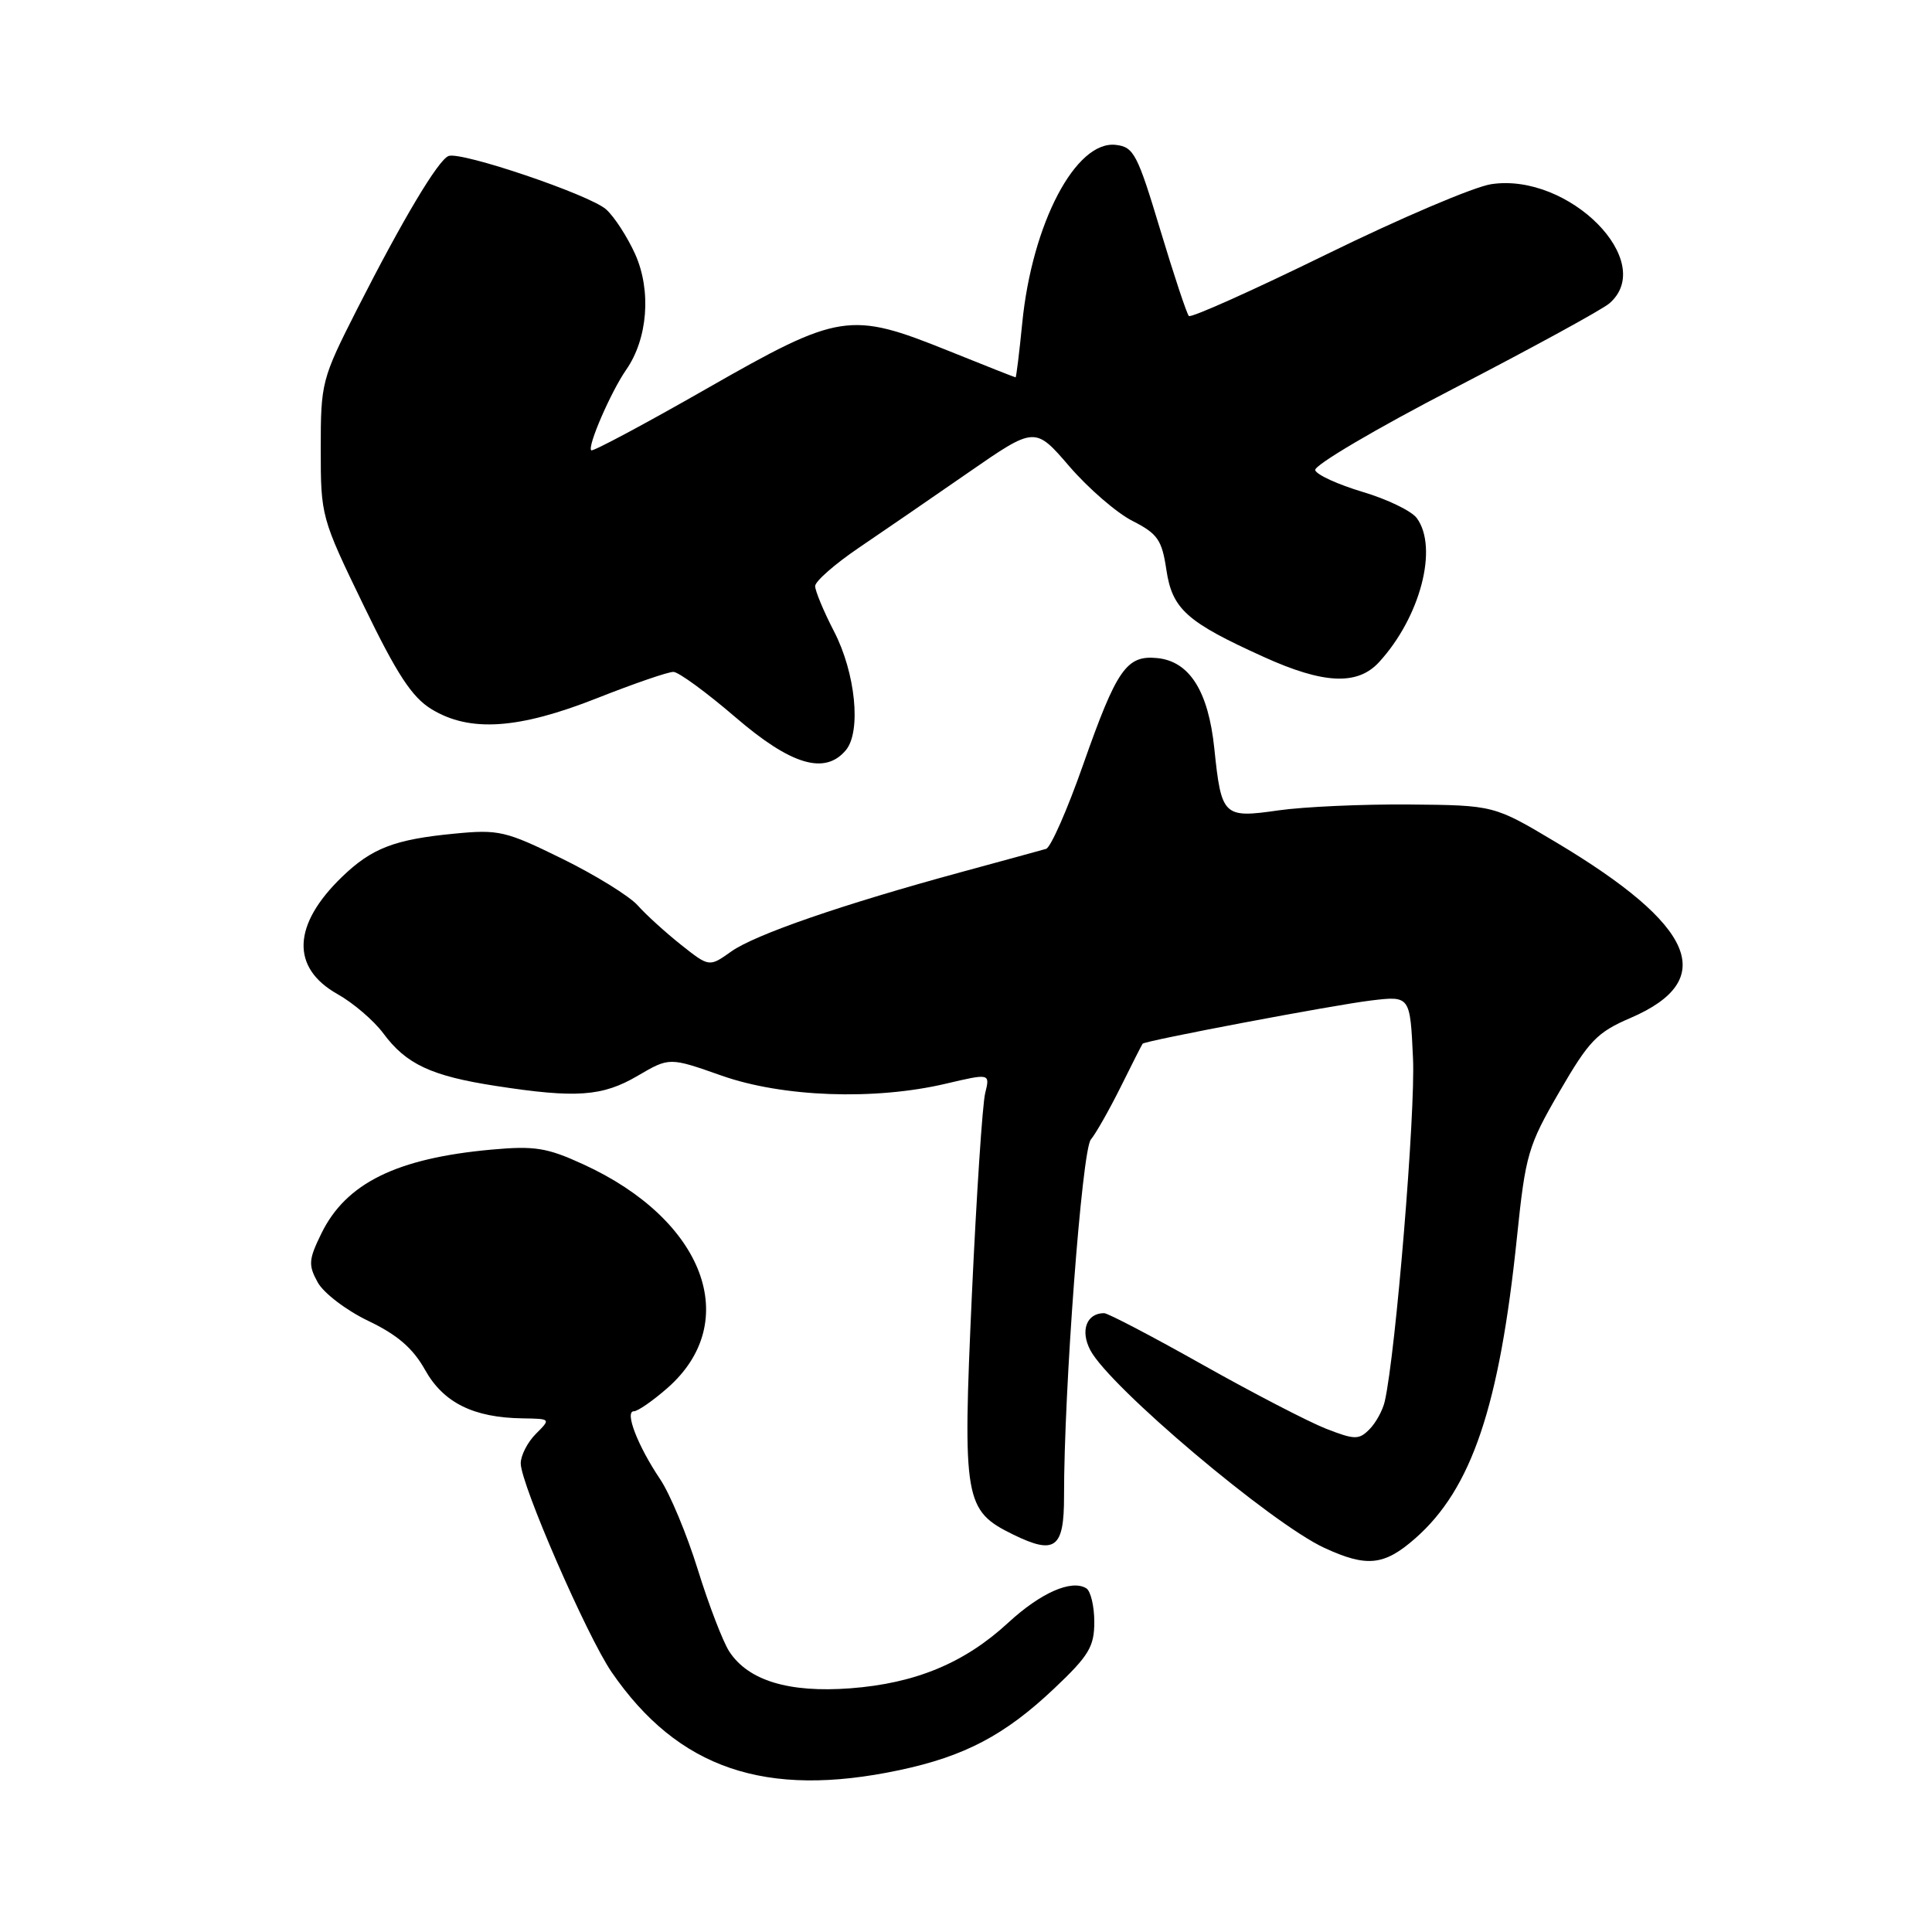 <?xml version="1.0" encoding="UTF-8" standalone="no"?>
<!DOCTYPE svg PUBLIC "-//W3C//DTD SVG 1.1//EN" "http://www.w3.org/Graphics/SVG/1.1/DTD/svg11.dtd" >
<svg xmlns="http://www.w3.org/2000/svg" xmlns:xlink="http://www.w3.org/1999/xlink" version="1.1" viewBox="0 0 256 256">
 <g >
 <path fill="currentColor"
d=" M 119.14 234.56 C 127.83 232.72 133.16 229.91 139.68 223.74 C 144.29 219.38 145.00 218.20 145.00 214.91 C 145.00 212.83 144.52 210.82 143.94 210.46 C 141.98 209.25 137.90 211.05 133.59 215.02 C 127.81 220.36 121.29 223.06 112.67 223.71 C 104.51 224.32 99.15 222.69 96.63 218.83 C 95.80 217.55 93.92 212.68 92.47 208.00 C 91.02 203.32 88.77 197.93 87.47 196.00 C 84.51 191.60 82.73 187.00 83.99 187.00 C 84.51 187.00 86.51 185.61 88.45 183.91 C 98.42 175.15 93.33 161.62 77.29 154.28 C 72.48 152.07 70.85 151.81 65.12 152.33 C 52.56 153.47 45.85 156.77 42.59 163.43 C 40.89 166.90 40.83 167.62 42.10 169.92 C 42.88 171.34 45.90 173.64 48.81 175.03 C 52.66 176.87 54.72 178.65 56.33 181.53 C 58.76 185.87 62.74 187.85 69.25 187.94 C 73.00 188.00 73.00 188.00 71.00 190.00 C 69.90 191.10 69.00 192.86 69.00 193.90 C 69.00 196.65 77.77 216.78 81.04 221.56 C 89.84 234.36 101.42 238.31 119.14 234.56 Z  M 187.53 203.84 C 195.01 197.27 198.69 186.36 201.01 163.89 C 202.14 152.98 202.47 151.83 206.63 144.66 C 210.55 137.90 211.61 136.79 216.06 134.88 C 227.74 129.85 224.68 122.65 206.17 111.60 C 197.96 106.70 197.96 106.70 186.73 106.60 C 180.55 106.55 172.75 106.90 169.39 107.38 C 162.09 108.43 161.84 108.19 160.90 99.15 C 160.11 91.58 157.62 87.63 153.35 87.20 C 149.27 86.79 147.98 88.65 143.52 101.33 C 141.43 107.29 139.22 112.31 138.61 112.48 C 138.00 112.66 133.00 114.02 127.50 115.52 C 111.61 119.84 100.04 123.84 96.89 126.08 C 93.98 128.15 93.98 128.15 90.24 125.19 C 88.18 123.55 85.60 121.21 84.50 119.97 C 83.40 118.74 78.90 115.95 74.50 113.79 C 67.02 110.11 66.09 109.89 60.24 110.46 C 52.28 111.22 49.27 112.38 45.32 116.19 C 38.74 122.54 38.52 128.24 44.73 131.73 C 46.81 132.90 49.53 135.23 50.78 136.91 C 53.81 141.01 57.13 142.57 65.69 143.89 C 76.36 145.54 79.83 145.29 84.51 142.54 C 88.70 140.09 88.70 140.09 95.60 142.52 C 103.69 145.38 115.90 145.82 125.35 143.59 C 131.19 142.22 131.19 142.22 130.54 144.86 C 130.18 146.31 129.39 158.32 128.78 171.54 C 127.54 198.83 127.77 200.16 134.28 203.35 C 139.81 206.05 141.00 205.15 140.99 198.28 C 140.97 184.28 143.36 152.43 144.54 151.00 C 145.22 150.18 147.00 147.03 148.51 144.00 C 150.01 140.97 151.31 138.41 151.40 138.30 C 151.74 137.89 176.69 133.17 181.67 132.57 C 186.85 131.95 186.85 131.95 187.23 140.23 C 187.57 147.37 184.94 179.32 183.49 185.68 C 183.22 186.88 182.30 188.55 181.45 189.40 C 180.06 190.80 179.50 190.79 175.70 189.31 C 173.39 188.40 166.03 184.59 159.35 180.83 C 152.67 177.07 146.80 174.00 146.30 174.00 C 143.98 174.00 143.11 176.31 144.47 178.90 C 147.01 183.75 168.47 201.87 175.50 205.11 C 181.12 207.70 183.41 207.46 187.53 203.84 Z  M 112.09 99.39 C 114.14 96.92 113.36 89.15 110.51 83.66 C 109.13 80.99 108.01 78.29 108.01 77.66 C 108.02 77.02 110.61 74.75 113.76 72.61 C 116.92 70.47 123.47 65.97 128.32 62.61 C 137.14 56.50 137.14 56.50 141.70 61.80 C 144.21 64.71 147.97 67.97 150.07 69.03 C 153.40 70.73 153.96 71.54 154.55 75.50 C 155.33 80.72 157.23 82.42 167.46 87.05 C 175.37 90.64 179.87 90.85 182.72 87.75 C 188.19 81.80 190.61 72.59 187.74 68.66 C 187.05 67.71 183.82 66.15 180.56 65.18 C 177.31 64.21 174.47 62.92 174.27 62.30 C 174.06 61.68 182.35 56.79 192.70 51.44 C 203.04 46.08 212.29 41.03 213.25 40.20 C 219.63 34.70 207.92 22.87 197.62 24.40 C 195.35 24.73 185.52 28.92 175.77 33.70 C 166.03 38.47 157.82 42.15 157.53 41.87 C 157.25 41.58 155.54 36.43 153.73 30.42 C 150.72 20.42 150.23 19.47 147.86 19.20 C 142.55 18.57 136.75 29.62 135.45 42.83 C 135.06 46.77 134.66 50.00 134.57 50.00 C 134.47 50.00 130.48 48.43 125.71 46.50 C 112.60 41.22 111.27 41.42 93.60 51.52 C 85.41 56.20 78.54 59.87 78.34 59.67 C 77.81 59.14 80.95 51.91 82.97 49.00 C 85.83 44.89 86.33 38.53 84.17 33.69 C 83.13 31.39 81.40 28.71 80.31 27.74 C 78.12 25.80 61.12 20.04 59.44 20.67 C 58.07 21.18 53.37 29.06 47.31 40.98 C 42.62 50.23 42.50 50.68 42.50 59.48 C 42.50 68.40 42.56 68.62 48.18 80.22 C 52.61 89.37 54.58 92.38 57.18 93.97 C 62.25 97.06 68.70 96.63 79.14 92.50 C 84.00 90.58 88.55 89.01 89.24 89.03 C 89.93 89.05 93.62 91.75 97.44 95.03 C 104.83 101.39 109.32 102.72 112.09 99.39 Z "/>
</g>
</svg>